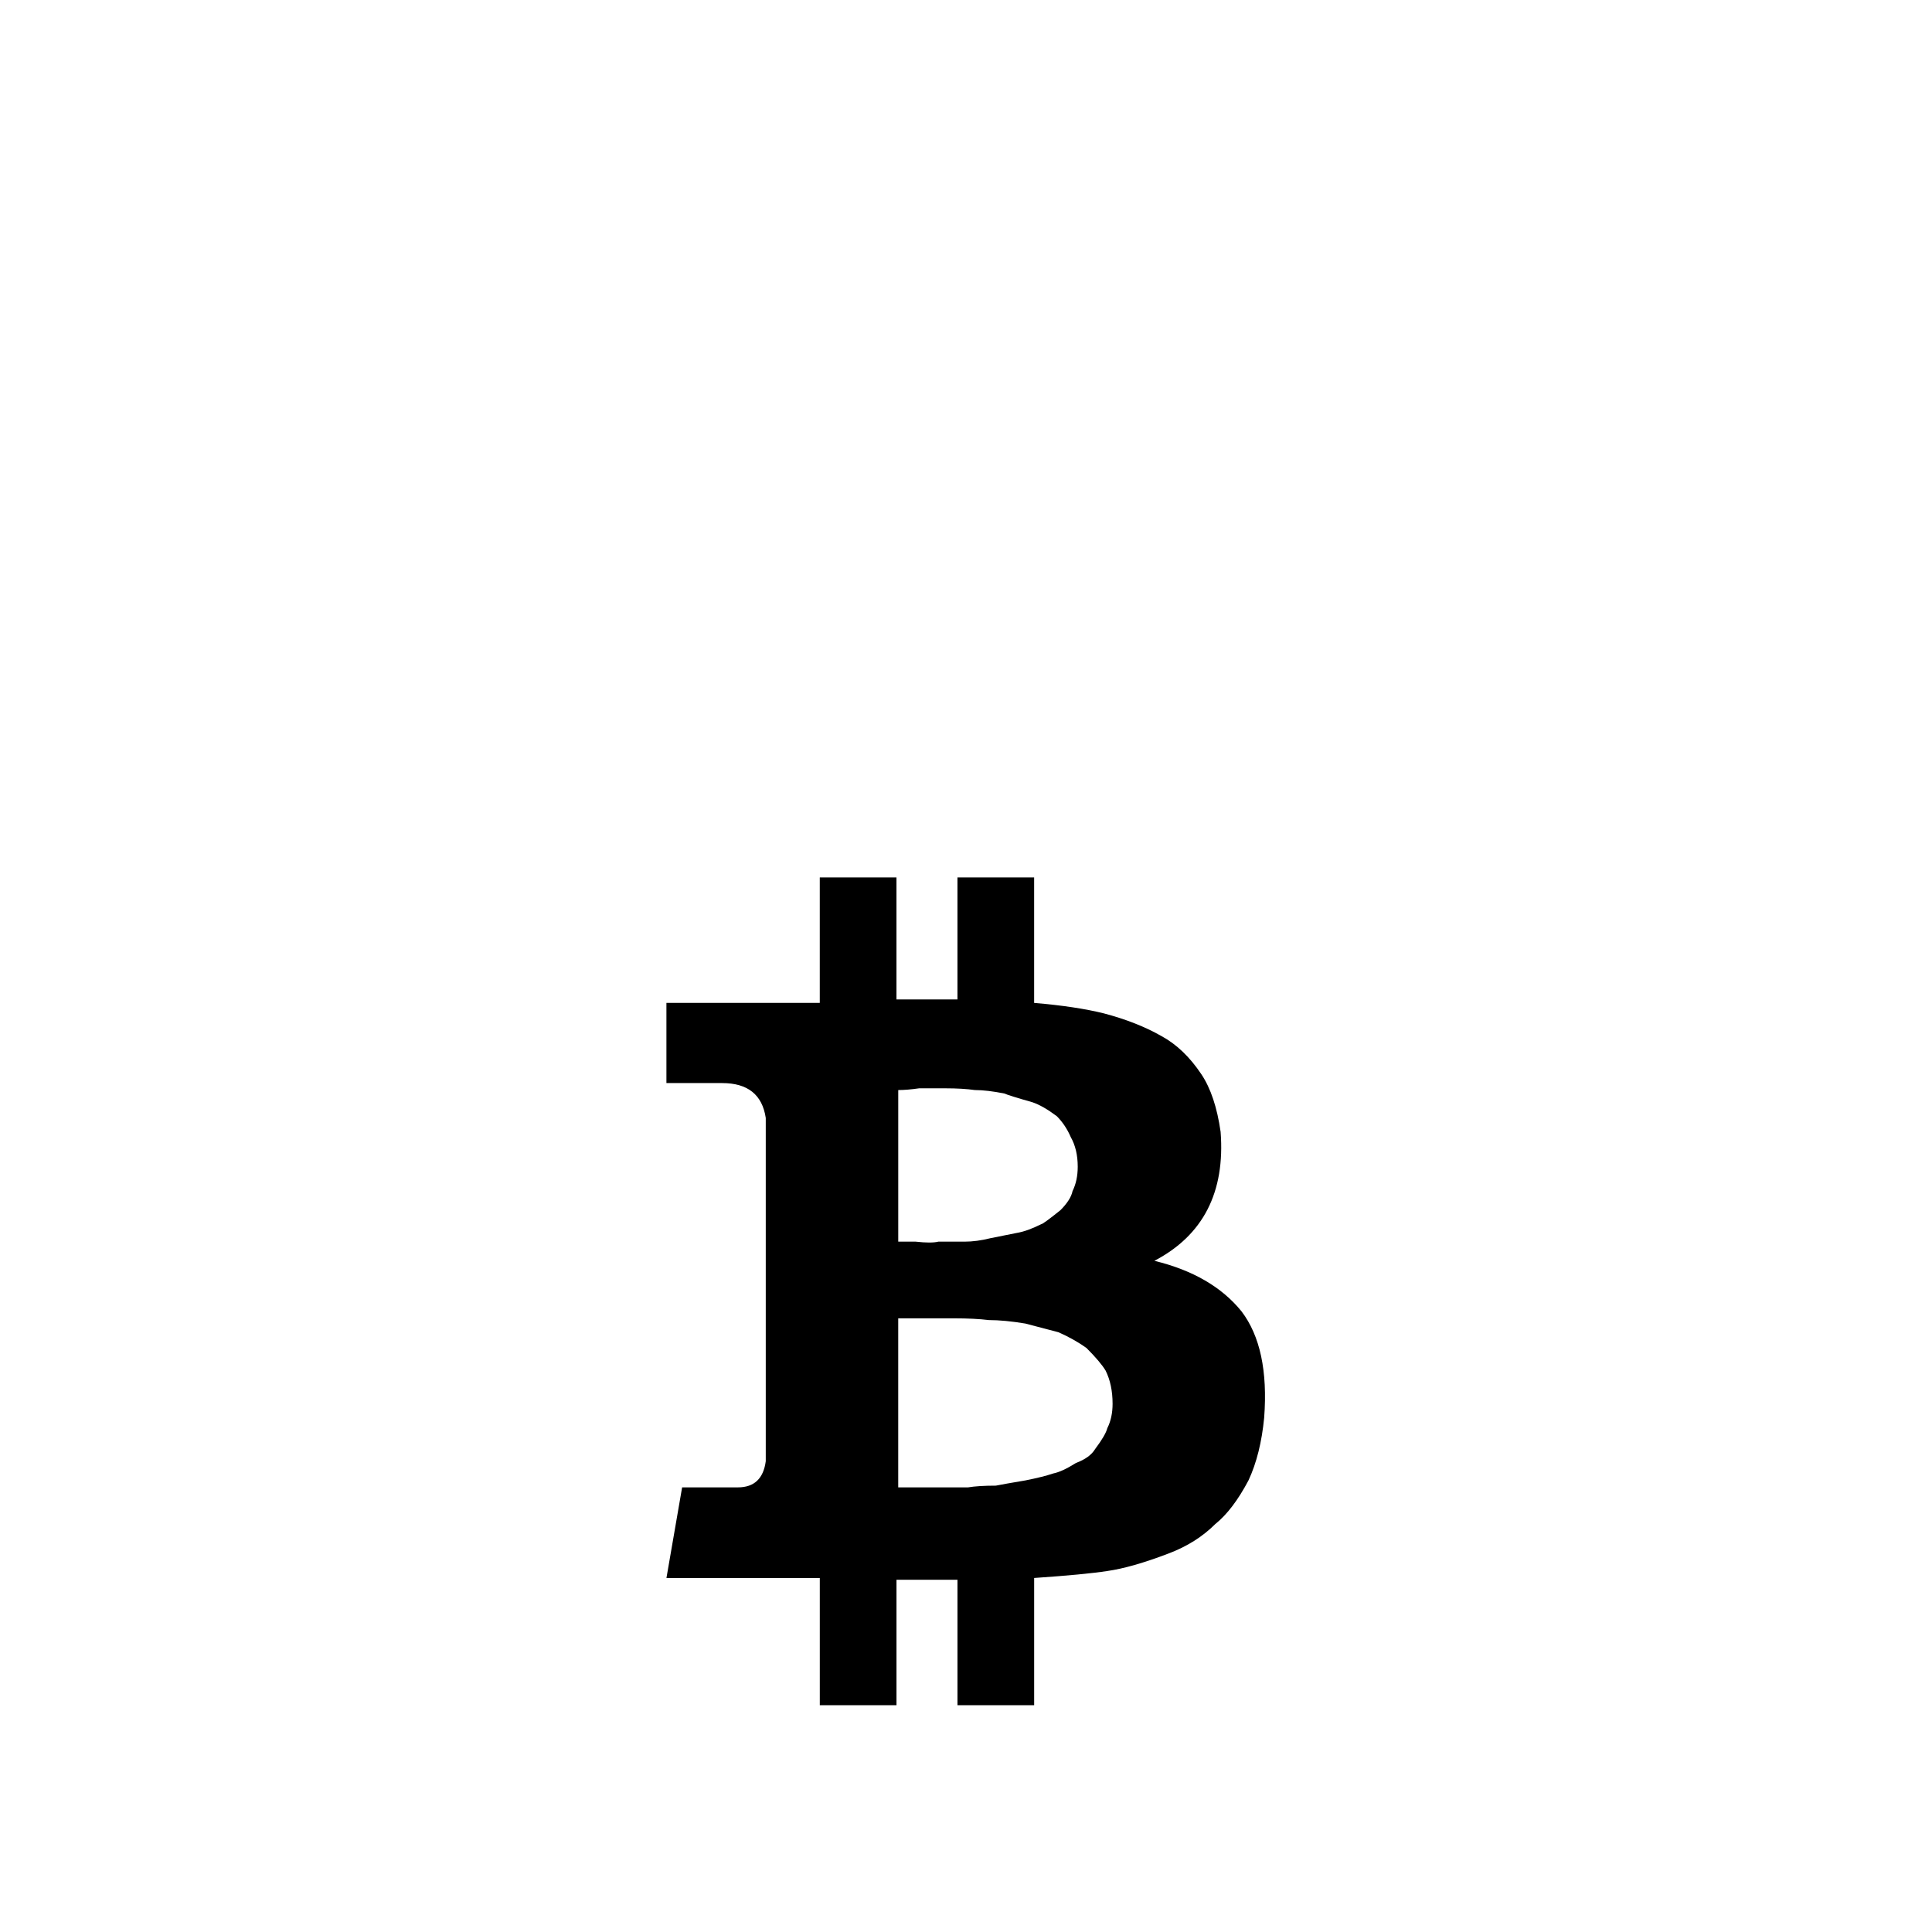 <svg viewBox="0 0 1195 1195" xmlns="http://www.w3.org/2000/svg"><path d="M754.988 700.089c2.857 37.366-10.783 63.969-40.96 79.76 23.716 5.765 41.667 16.169 53.893 31.262 11.49 15.094 16.17 37.018 14.01 65.751-1.455 15.094-4.68 28.027-9.698 38.799-6.47 12.226-13.302 21.207-20.48 26.952-7.915 7.916-17.623 14.009-29.102 18.32-15.094 5.765-27.668 9.349-37.724 10.783-9.349 1.454-24.433 2.877-45.27 4.311v78.695h-47.433v-77.609H554.5v77.609h-47.43v-78.684h-94.854l9.697-56.054h34.488c10.055 0 15.8-5.386 17.244-16.169V691.469c-2.16-14.367-11.15-21.555-26.952-21.555h-34.488v-49.582h94.853v-77.609h47.432v75.449h37.724v-75.449h47.431v77.609c17.244 1.454 31.611 3.605 43.12 6.472 13.64 3.604 25.497 8.263 35.574 14.008 9.328 5.038 17.602 12.933 24.791 23.716 5.745 8.622 9.707 20.48 11.858 35.563zm-88.38 21.565c0-7.178-1.455-13.292-4.312-18.32-2.16-5.017-5.038-9.329-8.622-12.933-5.765-4.311-10.783-7.178-15.094-8.622-10.076-2.857-15.81-4.669-17.244-5.386-7.188-1.433-13.302-2.161-18.319-2.161-5.038-.707-11.15-1.075-18.32-1.075h-16.169c-5.038.727-9.349 1.075-12.933 1.075V768h10.783c6.471.727 11.131.727 14.01 0h16.168c5.017 0 10.404-.707 16.17-2.16l16.168-3.236c4.311-.707 9.328-2.509 15.094-5.386.707 0 4.67-2.857 11.858-8.622 4.311-4.311 6.82-8.253 7.547-11.858 2.13-4.311 3.216-9.329 3.216-15.084zm21.554 146.586c0-7.906-1.454-14.715-4.31-20.48-2.16-3.594-6.115-8.254-11.859-14.009-5.038-3.594-10.783-6.82-17.244-9.697-10.783-2.857-17.623-4.67-20.48-5.386-8.622-1.433-16.169-2.16-22.64-2.16-5.765-.707-12.933-1.075-21.555-1.075h-34.498v104.561h43.12c4.311-.707 10.056-1.075 17.244-1.075 3.594-.707 9.697-1.782 18.32-3.236 7.177-1.433 12.932-2.857 17.243-4.311 3.594-.707 8.254-2.857 14.01-6.471 5.744-2.161 9.696-5.018 11.857-8.622 4.311-5.745 6.82-10.055 7.547-12.933 2.171-4.322 3.246-9.339 3.246-15.104z"/></svg>